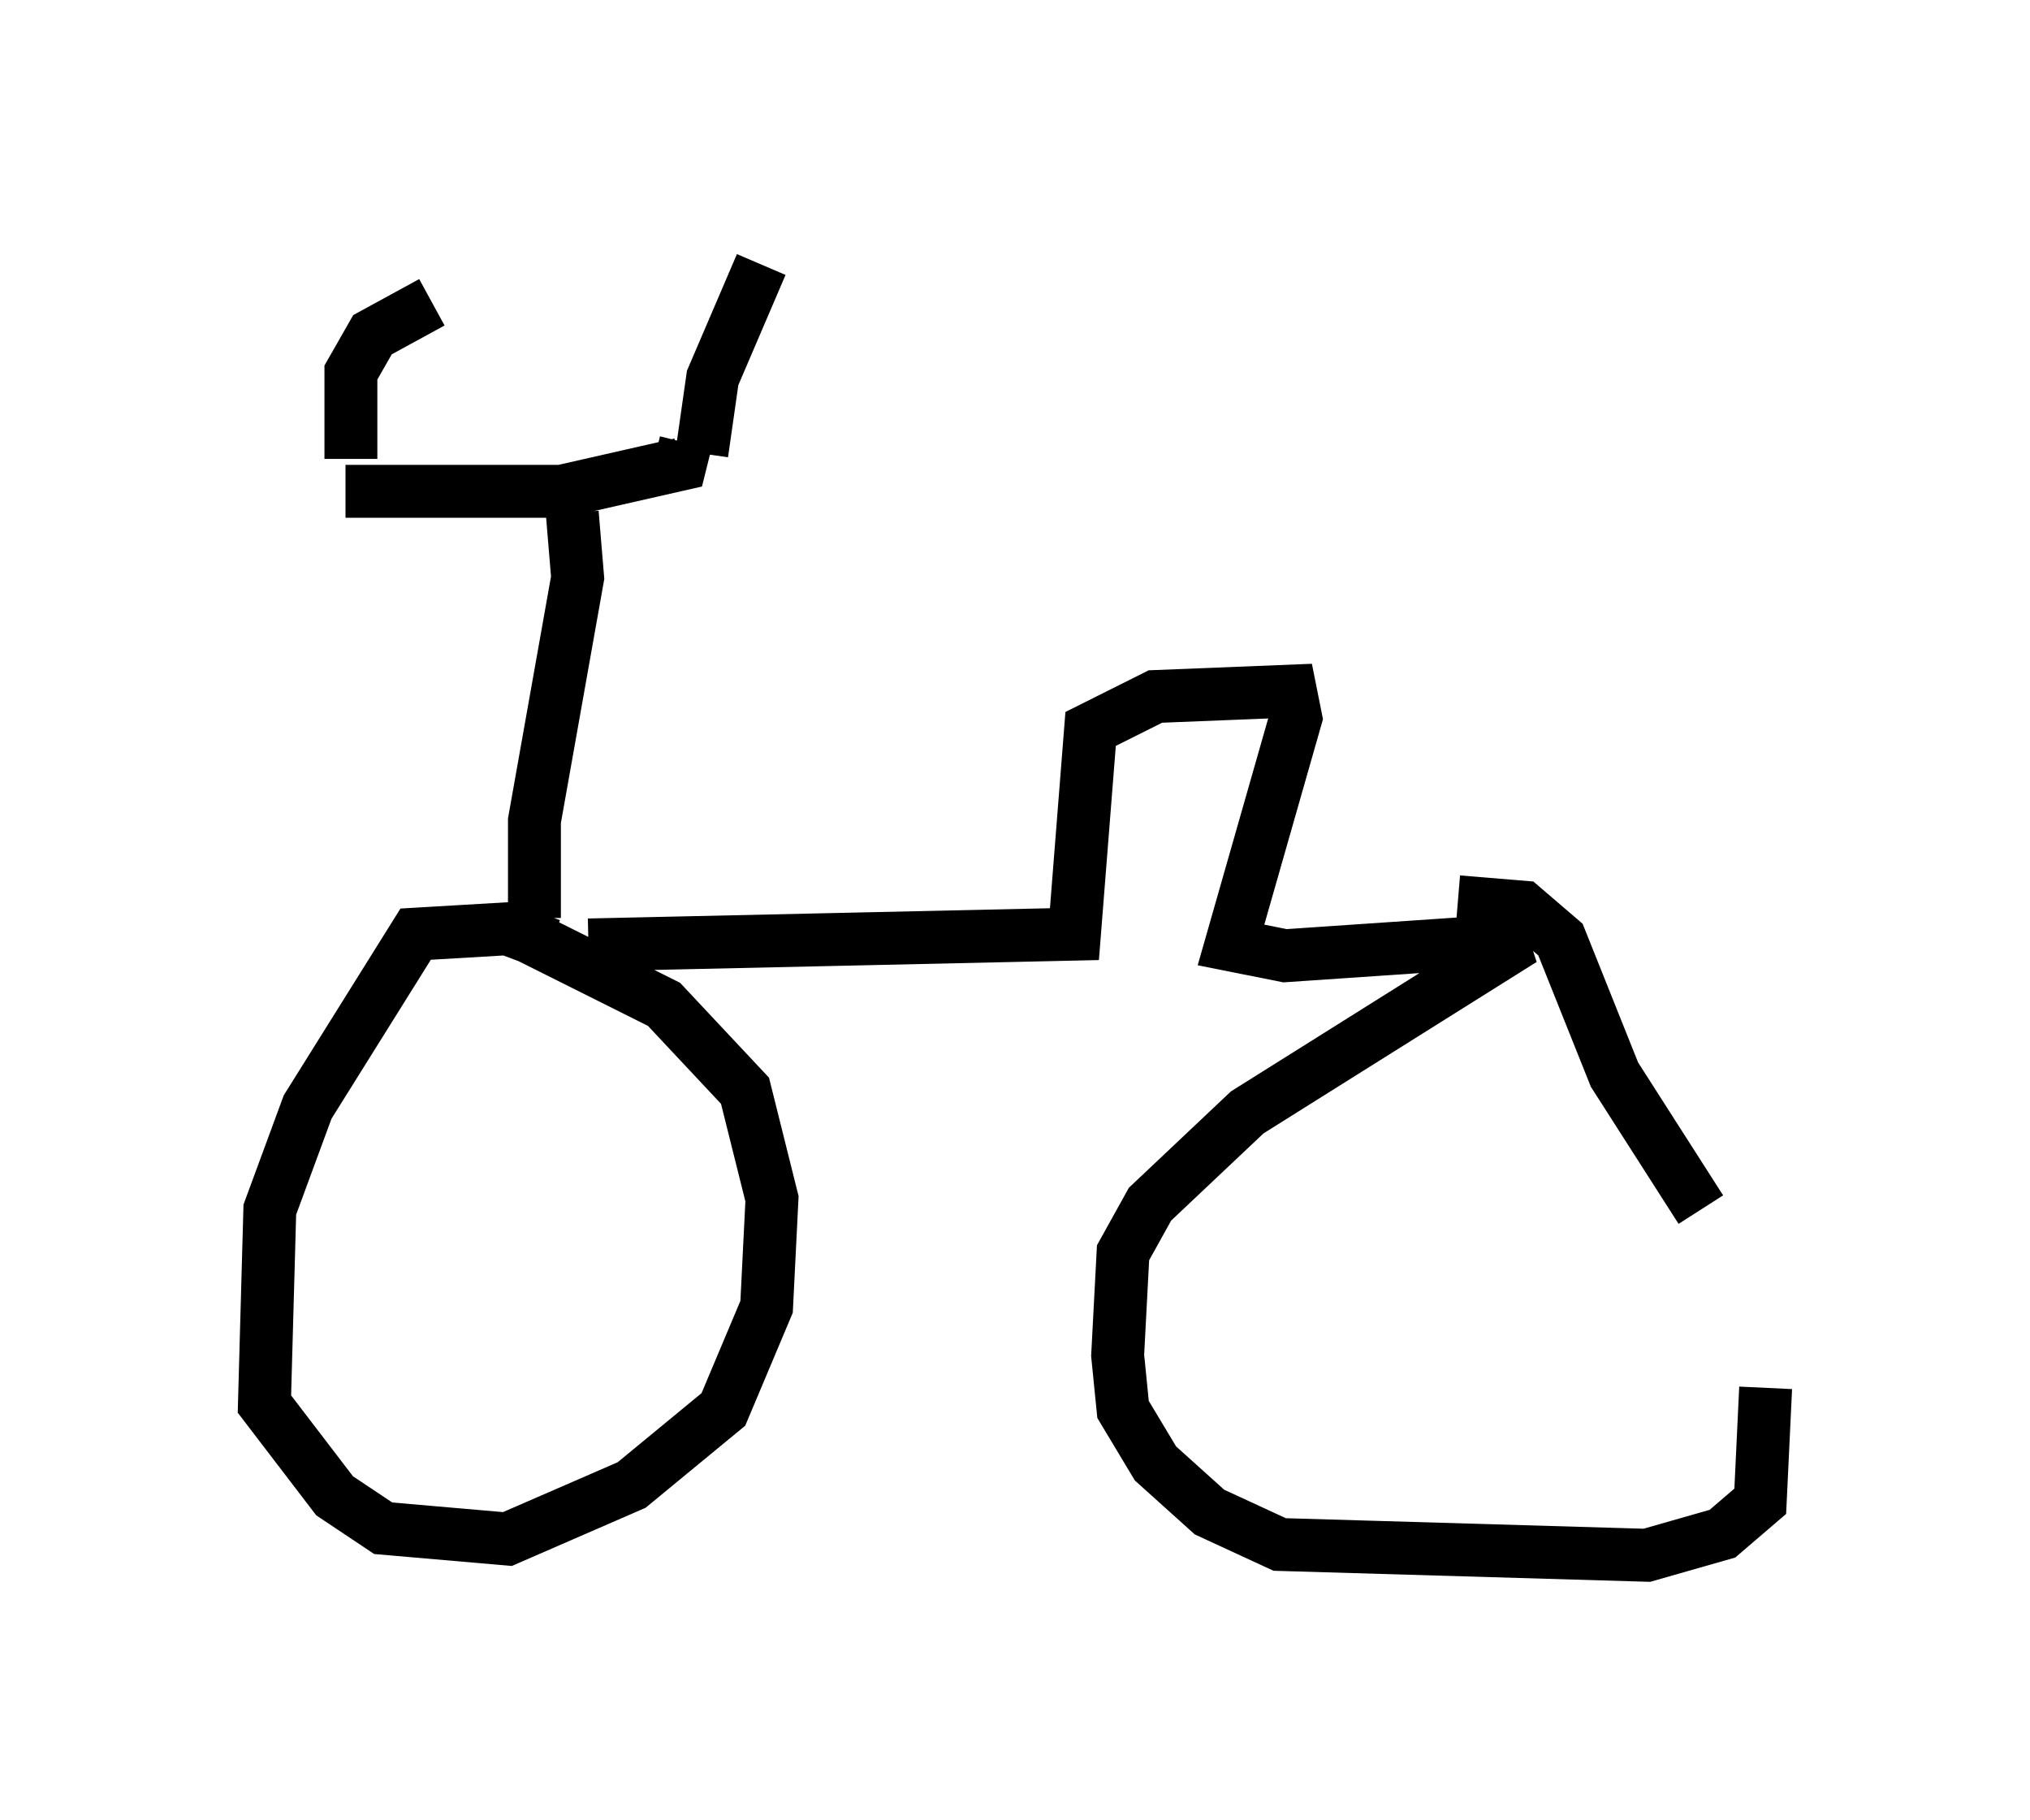 <?xml version="1.0" encoding="utf-8" ?>
<svg baseProfile="full" height="34.398" version="1.1" width="38.379" xmlns="http://www.w3.org/2000/svg" xmlns:ev="http://www.w3.org/2001/xml-events" xmlns:xlink="http://www.w3.org/1999/xlink"><defs /><rect fill="white" height="34.398" width="38.379" x="0" y="0" /><path d="M5.919, 8.981 m0.613, 0.306 l4.083, 0.0 2.246, -0.51 l0.102, -0.408 m0.306, 0.204 l0.204, -1.429 0.919, -2.144 m-7.758, 3.675 l0.0, -1.633 0.408, -0.715 l1.123, -0.613 m2.654, 3.981 l0.102, 1.225 -0.817, 4.594 l0.0, 1.838 m0.306, 0.51 l-0.817, -0.306 -1.735, 0.102 l-2.042, 3.267 -0.715, 1.94 l-0.102, 3.675 1.327, 1.735 l0.919, 0.613 2.348, 0.204 l2.348, -1.021 1.735, -1.429 l0.817, -1.94 0.102, -2.042 l-0.51, -2.042 -1.531, -1.633 l-2.858, -1.429 m1.429, 0.306 l9.188, -0.204 0.306, -3.879 l1.225, -0.613 2.552, -0.102 l0.102, 0.51 -1.225, 4.288 l1.021, 0.204 4.492, -0.306 l-5.206, 3.267 -1.838, 1.735 l-0.51, 0.919 -0.102, 1.94 l0.102, 1.021 0.613, 1.021 l1.021, 0.919 1.327, 0.613 l6.942, 0.204 1.429, -0.408 l0.715, -0.613 0.102, -2.144 m-1.225, -3.369 l-1.633, -2.552 -1.021, -2.552 l-0.715, -0.613 -1.225, -0.102 " fill="none" stroke="black" stroke-width="1" /></svg>